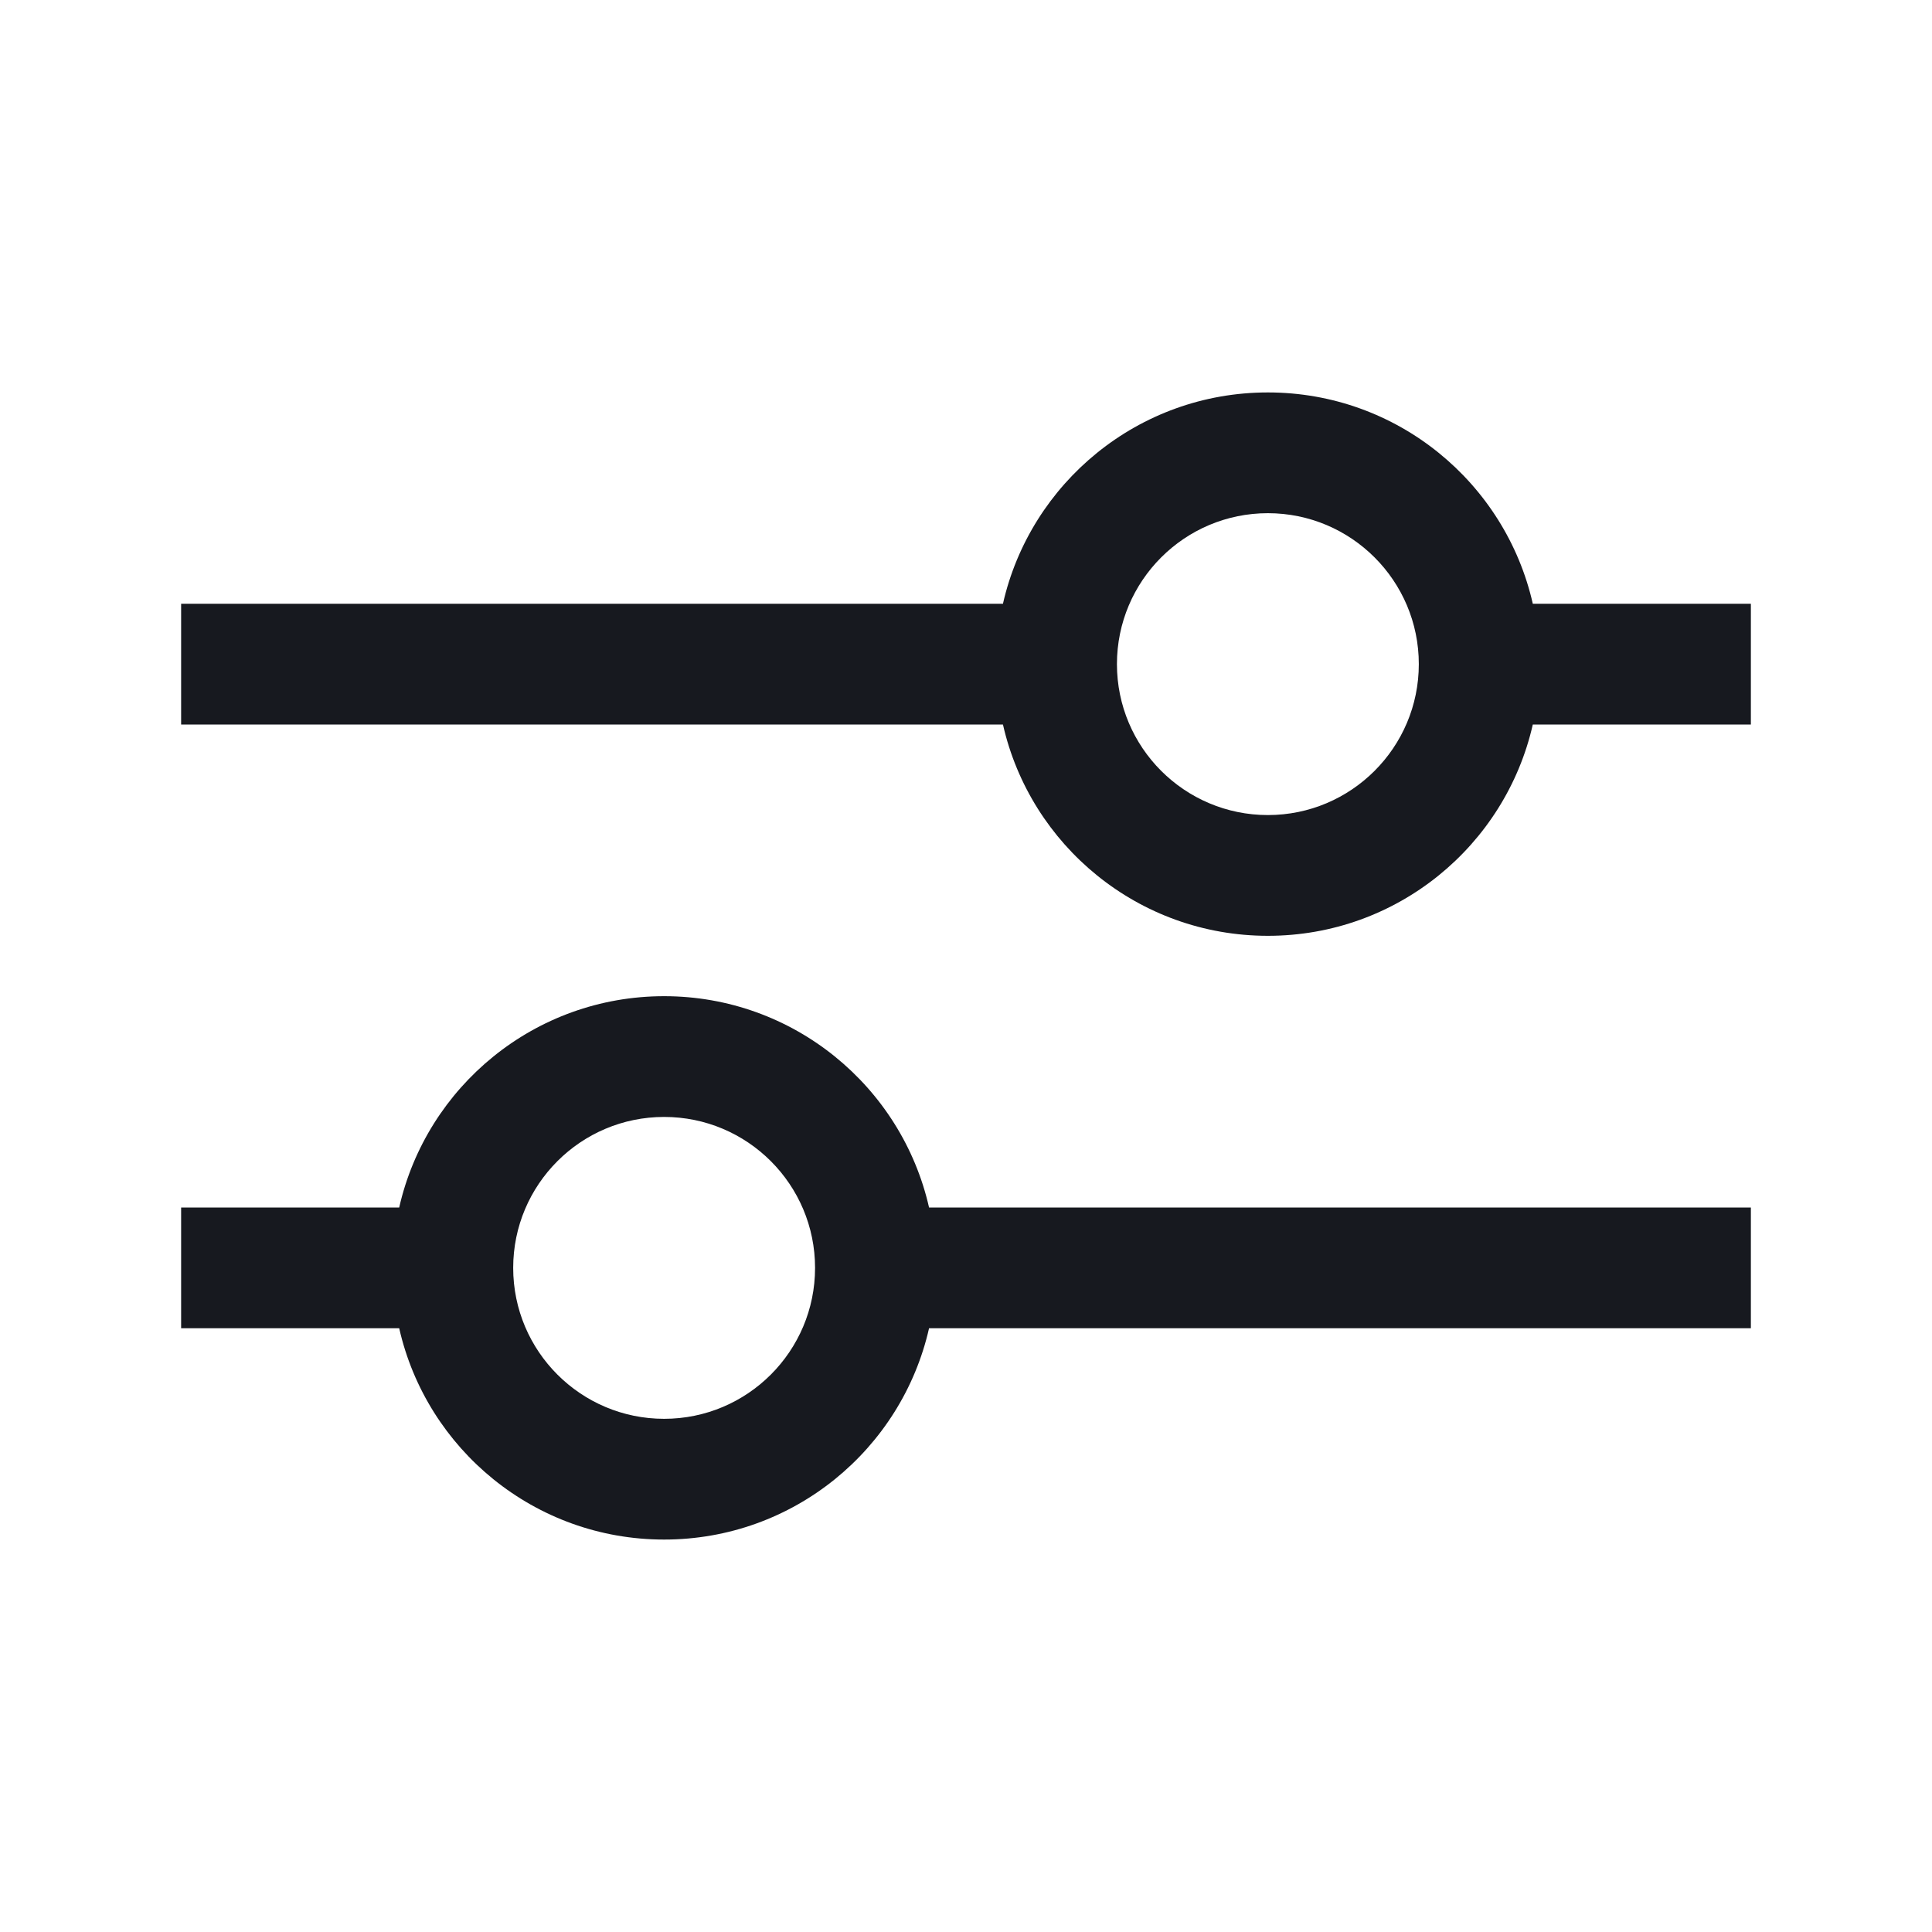 <svg width="16" height="16" viewBox="0 0 16 16" fill="none" xmlns="http://www.w3.org/2000/svg">
<path fill-rule="evenodd" clip-rule="evenodd" d="M10.5 6.75C11.19 6.75 11.75 6.19 11.75 5.5C11.75 4.81 11.19 4.25 10.5 4.25C9.81 4.25 9.25 4.81 9.25 5.5C9.25 6.19 9.81 6.75 10.5 6.75ZM10.5 7.75C11.571 7.75 12.467 7.002 12.694 6H14.5V5H12.694C12.467 3.998 11.571 3.25 10.5 3.25C9.429 3.25 8.533 3.998 8.306 5H1.5V6H8.306C8.533 7.002 9.429 7.75 10.5 7.75ZM3.306 10C3.533 8.998 4.429 8.25 5.5 8.25C6.571 8.25 7.467 8.998 7.694 10H14.5V11H7.694C7.467 12.002 6.571 12.75 5.5 12.75C4.429 12.75 3.533 12.002 3.306 11H1.5V10H3.306ZM6.75 10.5C6.75 11.19 6.19 11.75 5.5 11.75C4.81 11.75 4.25 11.19 4.25 10.5C4.25 9.81 4.81 9.25 5.5 9.25C6.19 9.25 6.75 9.81 6.75 10.5Z" fill="#17191F"/>
</svg>
